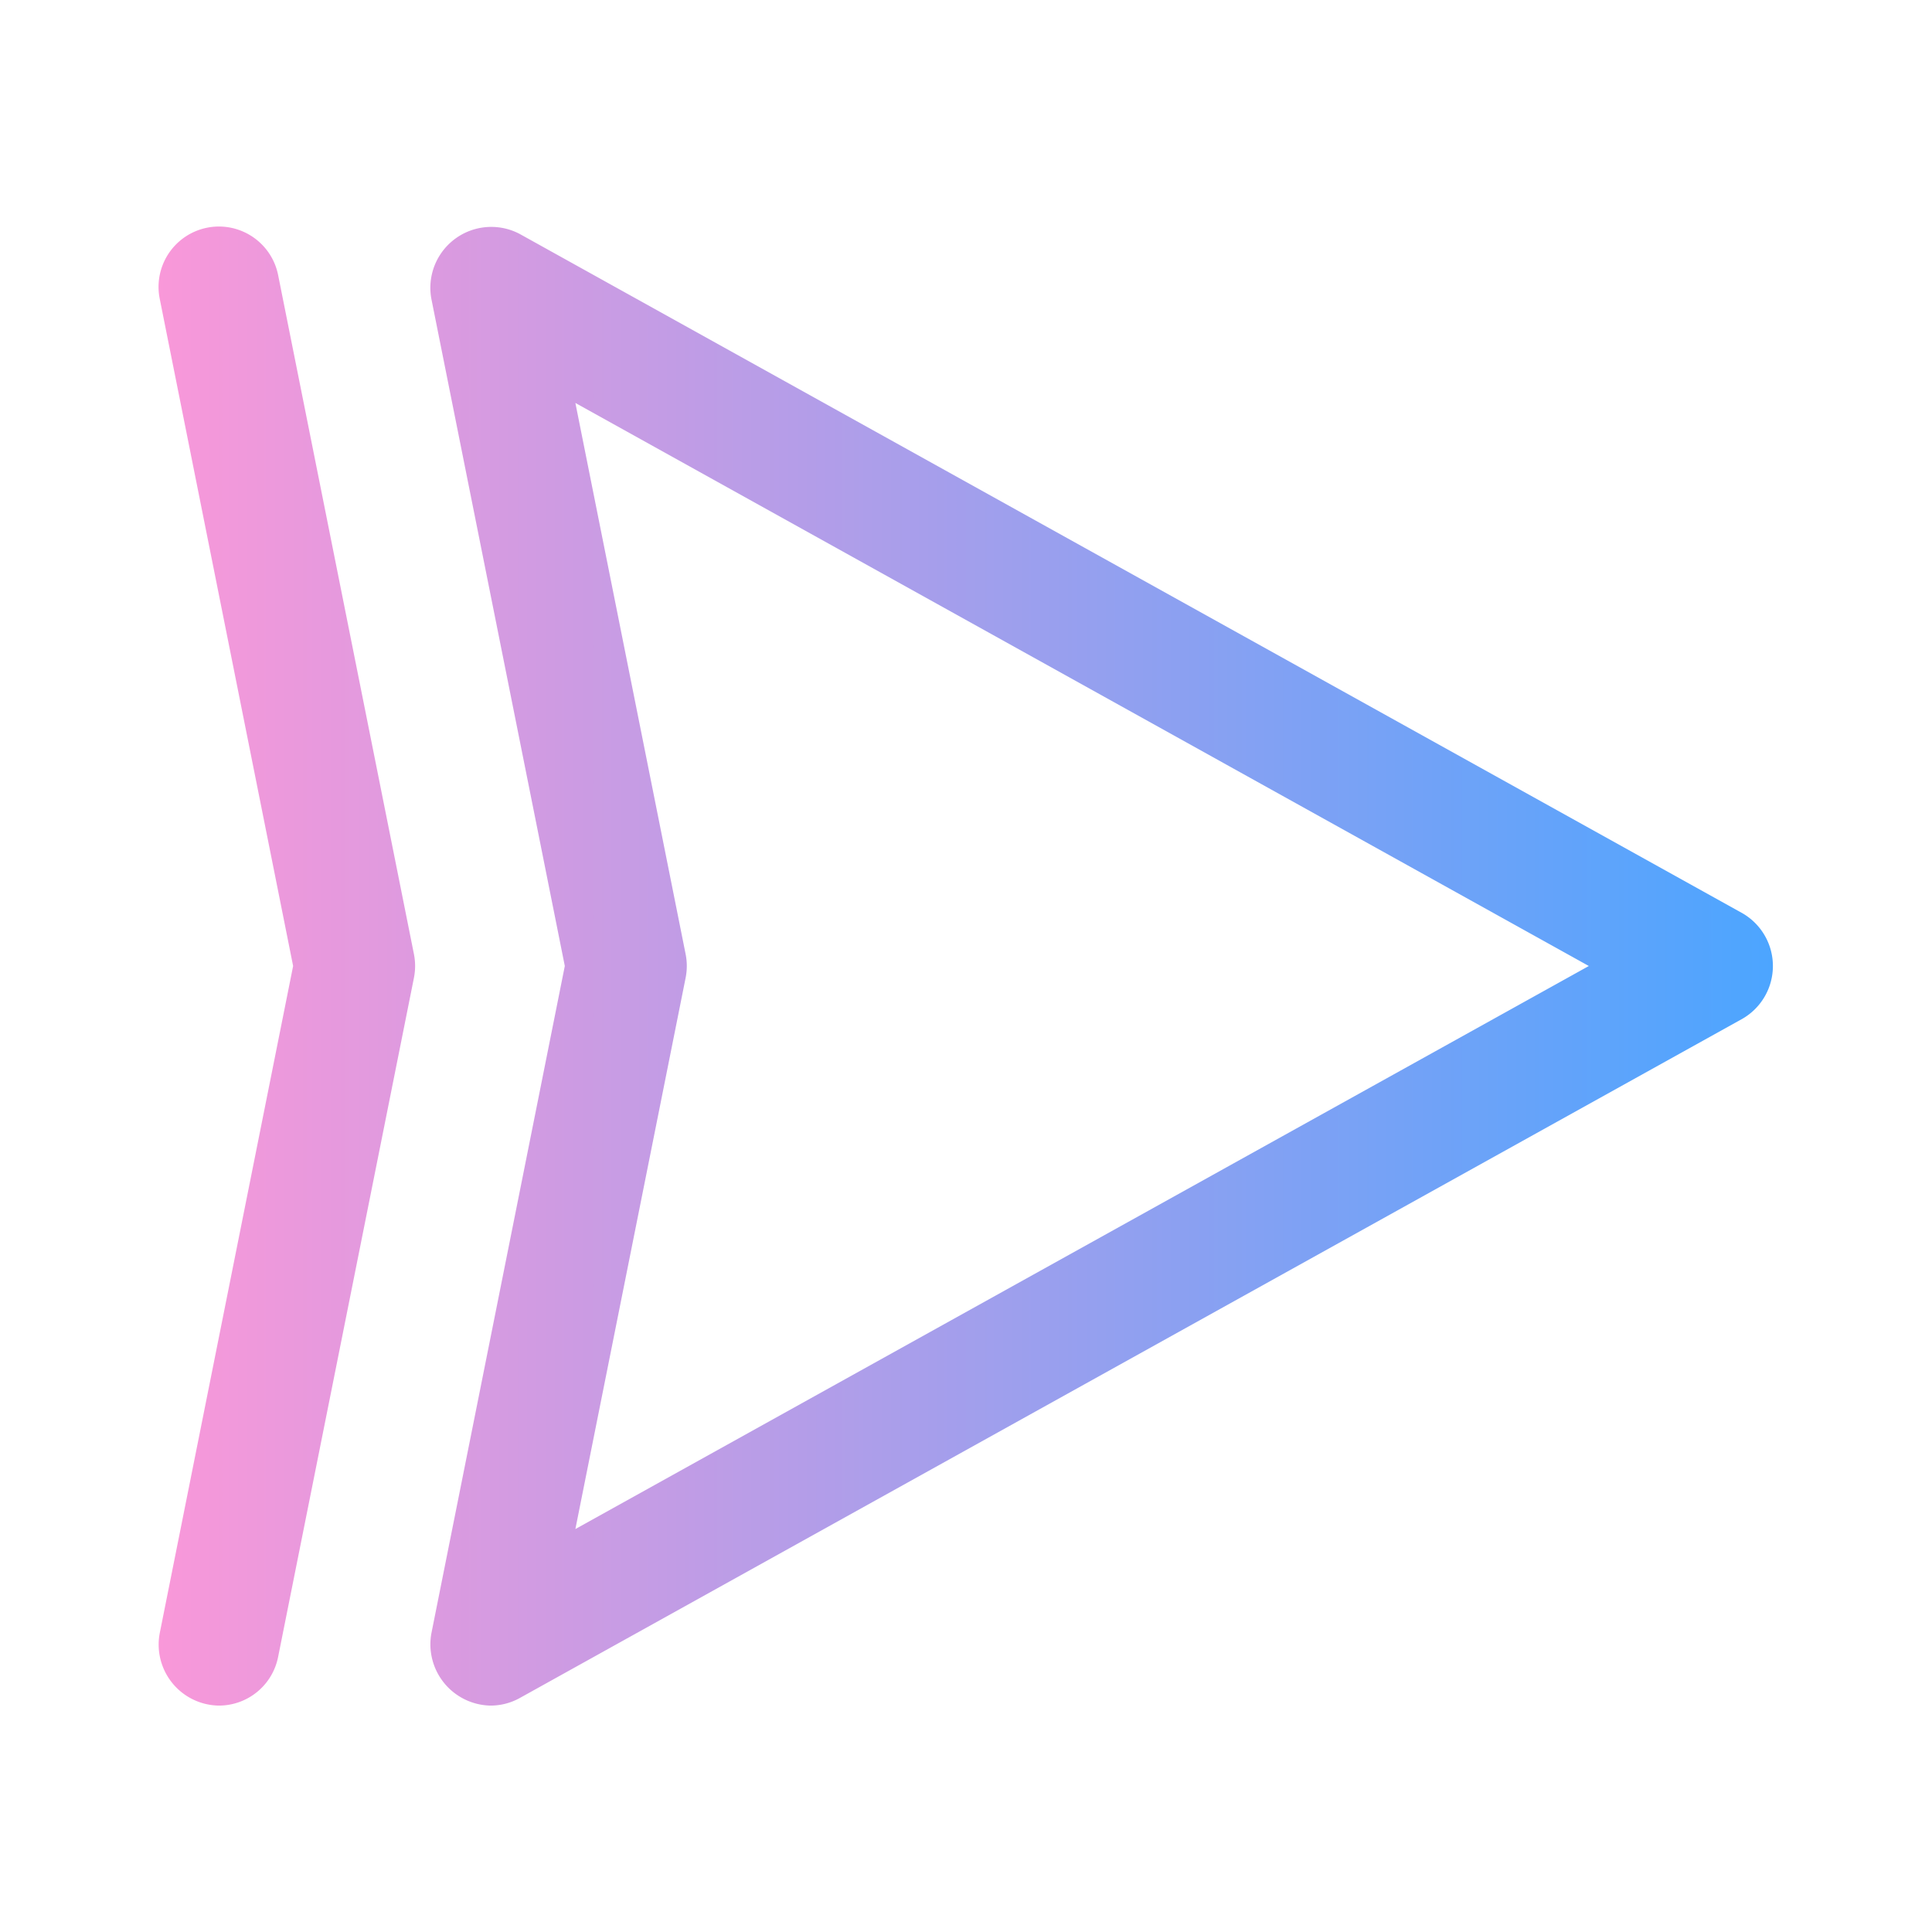 <svg xmlns="http://www.w3.org/2000/svg" viewBox="0 0 32 32" id="right"><defs><linearGradient id="a" x1="2.622" x2="29.366" y1="16.001" y2="16.001" gradientUnits="userSpaceOnUse"><stop offset="0" stop-color="#f998d9"></stop><stop offset="1" stop-color="#4ca5ff"></stop></linearGradient></defs><path fill="url(#a)" d="M8.125,28.25a1.015,1.015,0,0,1-.98-1.196L9.355,16,7.144,4.946a1.009,1.009,0,0,1,1.466-1.07l20.25,11.25a1.009,1.009,0,0,1,0,1.748l-20.25,11.25A.997.997,0,0,1,8.125,28.25ZM9.53,6.674l1.826,9.129a1.002,1.002,0,0,1,0,.393L9.53,25.326,26.316,16ZM4.606,27.446l2.25-11.25a1.002,1.002,0,0,0,0-.393l-2.25-11.25a1,1,0,0,0-1.961.393L4.855,16l-2.21,11.054A1.011,1.011,0,0,0,3.626,28.25,1,1,0,0,0,4.606,27.446Z" data-name="22 Right"></path></svg>